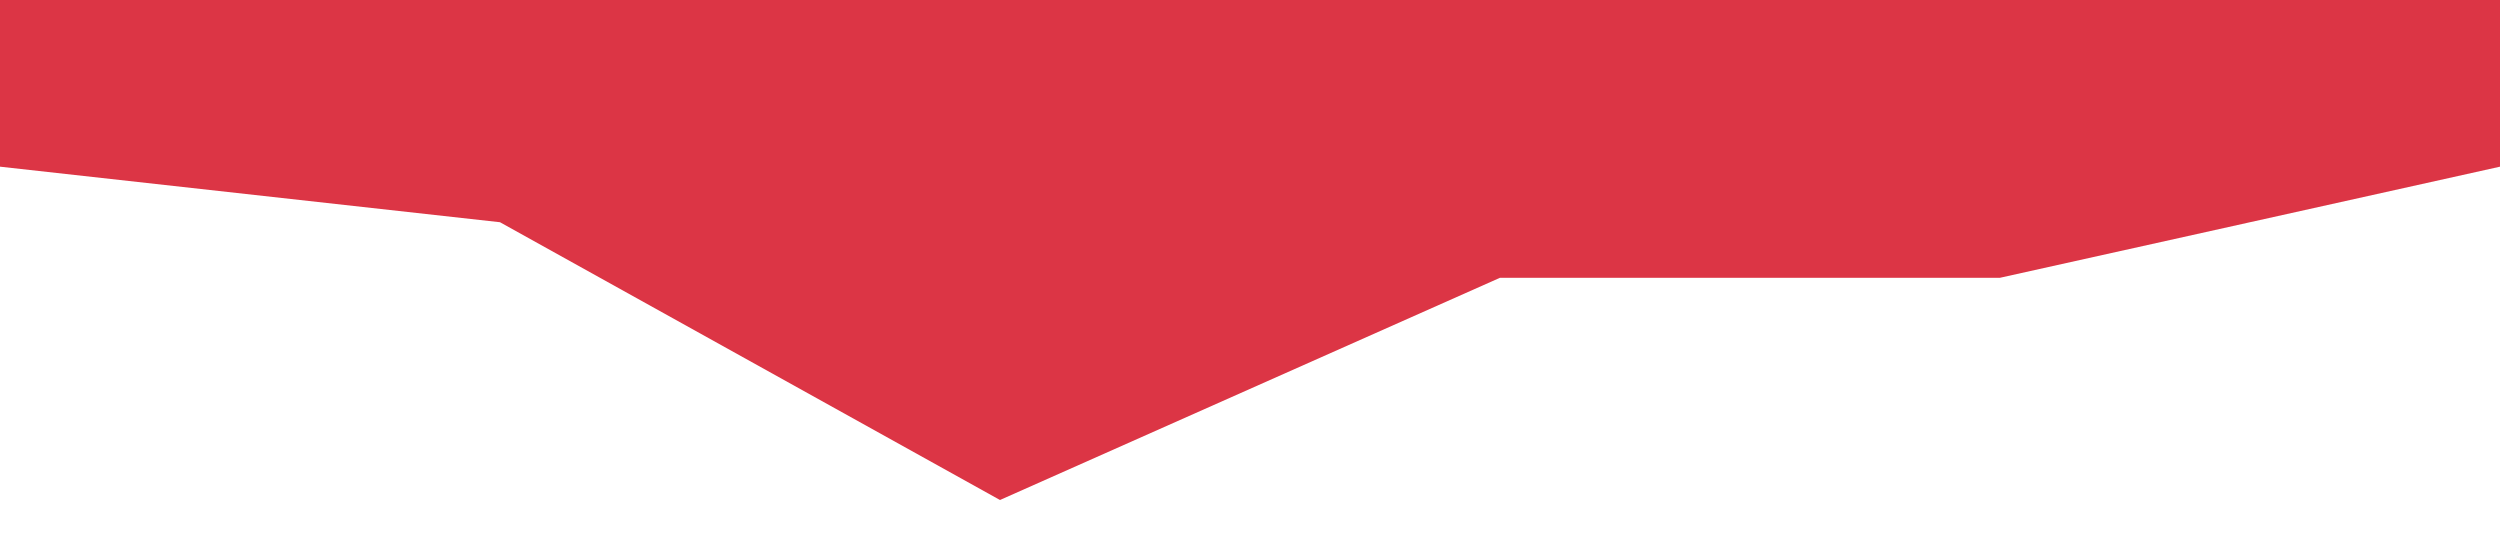 <?xml version="1.0" standalone="no"?><svg xmlns="http://www.w3.org/2000/svg" viewBox="0 0 1440 320"><path fill="#dc3545" fill-opacity="1" d="M0,96L288,128L576,288L864,160L1152,160L1440,96L1440,0L1152,0L864,0L576,0L288,0L0,0Z"></path></svg>